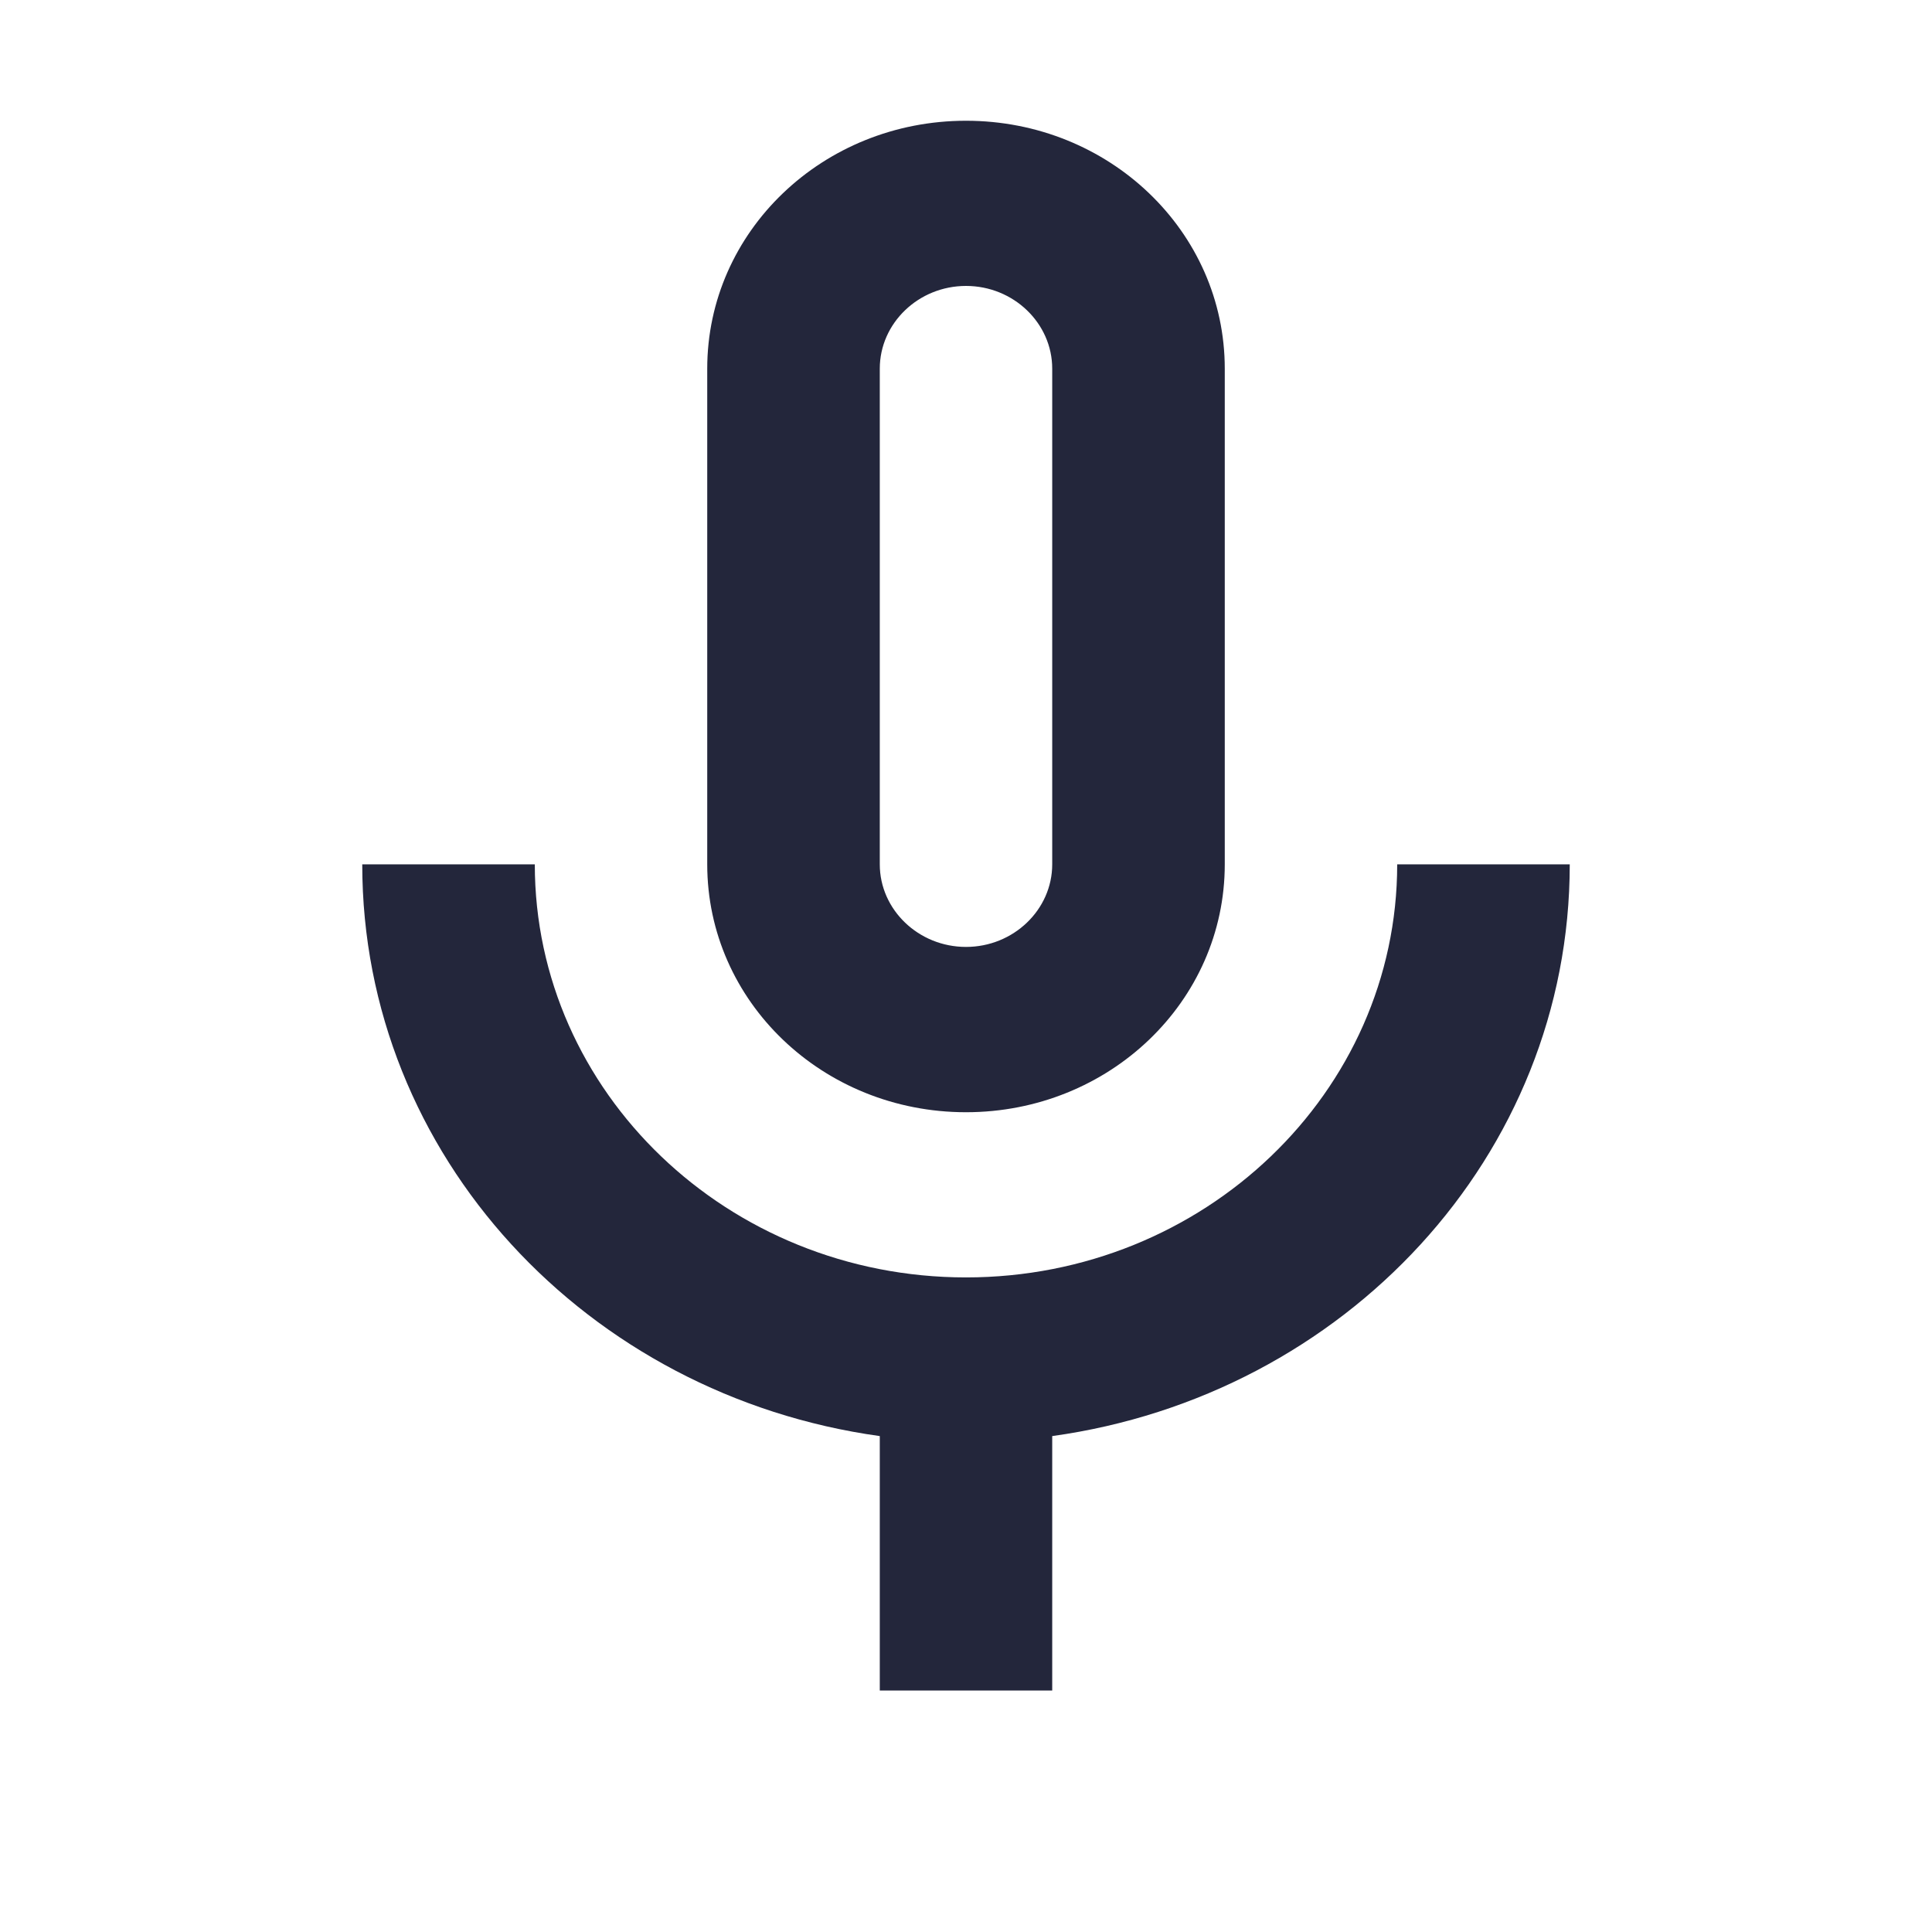 <svg width="16" height="16" viewBox="0 0 16 16" fill="none" xmlns="http://www.w3.org/2000/svg">
<g id="24px 4" clip-path="url(#clip0_201_91)">
<path id="Vector" d="M8 9.211C9.186 9.211 10.143 8.294 10.143 7.158V3.053C10.143 1.917 9.186 1 8 1C6.814 1 5.857 1.917 5.857 3.053V7.158C5.857 8.294 6.814 9.211 8 9.211ZM7.286 3.053C7.286 2.676 7.607 2.368 8 2.368C8.393 2.368 8.714 2.676 8.714 3.053V7.158C8.714 7.534 8.393 7.842 8 7.842C7.607 7.842 7.286 7.534 7.286 7.158V3.053ZM11.571 7.158C11.571 9.046 9.971 10.579 8 10.579C6.029 10.579 4.429 9.046 4.429 7.158H3C3 9.573 4.864 11.557 7.286 11.893V14H8.714V11.893C11.136 11.557 13 9.573 13 7.158H11.571Z" fill="#23263B"/>
</g>
<defs>
<clipPath id="clip0_201_91">
<rect width="16" height="16" fill="white"/>
</clipPath>
</defs>
</svg>
